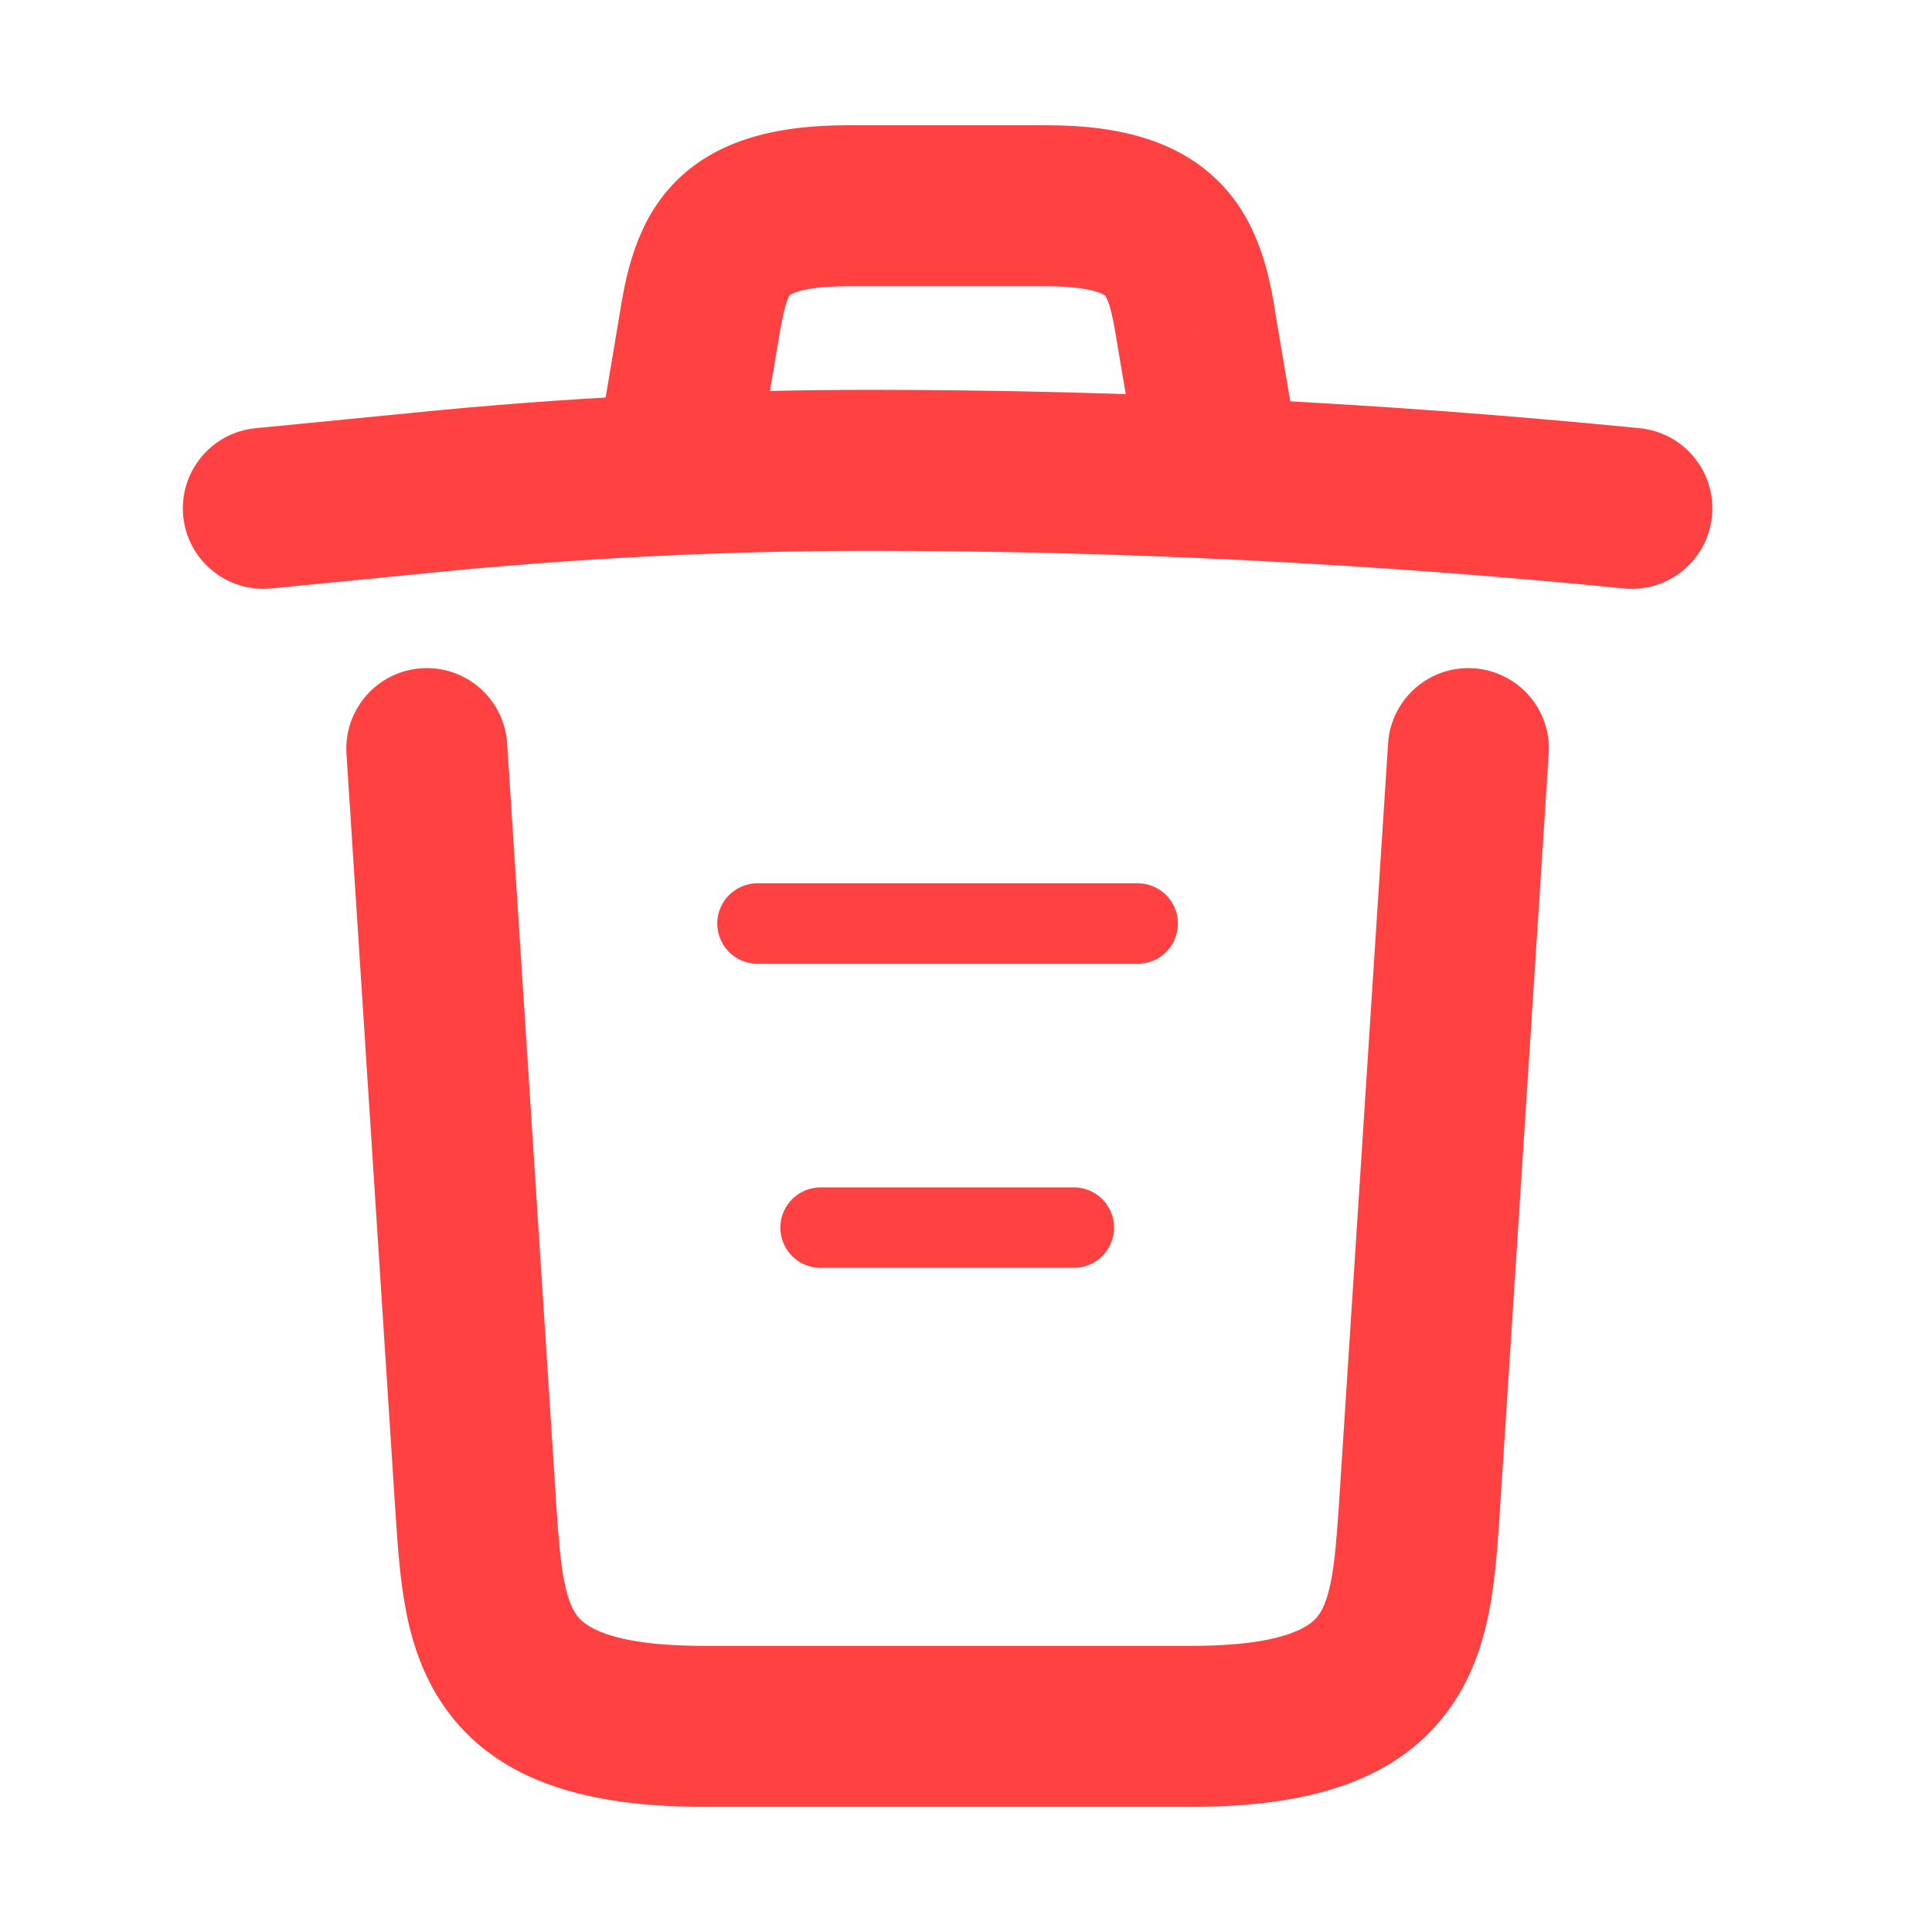 <svg width="36" height="36" viewBox="0 0 36 36" fill="none" xmlns="http://www.w3.org/2000/svg" xmlns:xlink="http://www.w3.org/1999/xlink">
<path d="M30.259,10.965C31.084,11.046 31.818,10.444 31.9,9.62C31.982,8.796 31.38,8.061 30.555,7.979L30.259,10.965ZM7.797,9.189L7.944,10.682L7.948,10.681L7.797,9.189ZM4.761,7.979C3.936,8.06 3.334,8.794 3.414,9.618C3.495,10.443 4.229,11.046 5.054,10.965L4.761,7.979ZM30.555,7.979C25.79,7.507 20.995,7.264 16.212,7.264L16.212,10.264C20.893,10.264 25.59,10.502 30.259,10.965L30.555,7.979ZM16.212,7.264C13.357,7.264 10.501,7.408 7.646,7.696L7.948,10.681C10.703,10.403 13.458,10.264 16.212,10.264L16.212,7.264ZM7.651,7.696L4.761,7.979L5.054,10.965L7.944,10.682L7.651,7.696Z" fill="#FF4141"/>
<path d="M11.22,7.793C11.083,8.61 11.634,9.384 12.451,9.521C13.268,9.658 14.041,9.107 14.179,8.29L11.22,7.793ZM13.011,6.186L11.532,5.937L11.532,5.937L13.011,6.186ZM22.304,6.2L20.824,6.441L20.825,6.45L22.304,6.2ZM21.137,8.292C21.275,9.109 22.049,9.659 22.866,9.52C23.683,9.382 24.233,8.608 24.095,7.791L21.137,8.292ZM14.179,8.29L14.49,6.434L11.532,5.937L11.22,7.793L14.179,8.29ZM14.49,6.435C14.55,6.076 14.589,5.859 14.642,5.682C14.69,5.523 14.724,5.491 14.719,5.497C14.663,5.56 14.762,5.334 15.802,5.334L15.802,2.334C14.447,2.334 13.264,2.611 12.468,3.513C11.76,4.316 11.625,5.384 11.532,5.937L14.49,6.435ZM15.802,5.334L19.513,5.334L19.513,2.334L15.802,2.334L15.802,5.334ZM19.513,5.334C20.011,5.334 20.298,5.391 20.452,5.442C20.525,5.467 20.562,5.488 20.577,5.498C20.59,5.506 20.593,5.511 20.594,5.511C20.595,5.512 20.631,5.552 20.678,5.71C20.73,5.884 20.768,6.097 20.824,6.441L23.785,5.958C23.696,5.413 23.562,4.355 22.86,3.545C22.07,2.635 20.891,2.334 19.513,2.334L19.513,5.334ZM20.825,6.45L21.137,8.292L24.095,7.791L23.783,5.95L20.825,6.45Z" fill="#FF4141"/>
<path d="M28.858,14.046C28.912,13.219 28.285,12.506 27.458,12.452C26.631,12.399 25.918,13.026 25.865,13.853L28.858,14.046ZM26.441,28.215L27.937,28.32L27.938,28.312L26.441,28.215ZM8.874,28.215L7.377,28.312L7.378,28.32L8.874,28.215ZM9.45,13.853C9.397,13.026 8.683,12.399 7.857,12.452C7.03,12.506 6.403,13.219 6.456,14.046L9.45,13.853ZM25.865,13.853L24.944,28.118L27.938,28.312L28.858,14.046L25.865,13.853ZM24.944,28.11C24.904,28.689 24.871,29.113 24.798,29.475C24.729,29.822 24.64,30.003 24.557,30.112C24.444,30.259 24.03,30.668 22.205,30.668L22.205,33.668C24.332,33.668 25.958,33.212 26.936,31.939C27.398,31.338 27.618,30.67 27.739,30.067C27.858,29.48 27.9,28.853 27.937,28.32L24.944,28.11ZM22.205,30.668L13.11,30.668L13.11,33.668L22.205,33.668L22.205,30.668ZM13.11,30.668C11.285,30.668 10.871,30.259 10.758,30.112C10.674,30.003 10.586,29.822 10.516,29.475C10.443,29.113 10.411,28.689 10.37,28.11L7.378,28.32C7.415,28.853 7.457,29.48 7.575,30.067C7.697,30.67 7.917,31.338 8.379,31.939C9.356,33.212 10.982,33.668 13.11,33.668L13.11,30.668ZM10.371,28.118L9.45,13.853L6.456,14.046L7.377,28.312L10.371,28.118Z" fill="#FF4141"/>
<line x1="15.291" y1="22.875" x2="20.009" y2="22.875" stroke="#FF4141" stroke-width="1.5" stroke-miterlimit="3.999" stroke-linecap="round" stroke-linejoin="round"/>
<line x1="14.115" y1="17.209" x2="21.199" y2="17.209" stroke="#FF4141" stroke-width="1.5" stroke-miterlimit="3.999" stroke-linecap="round" stroke-linejoin="round"/>
</svg>
